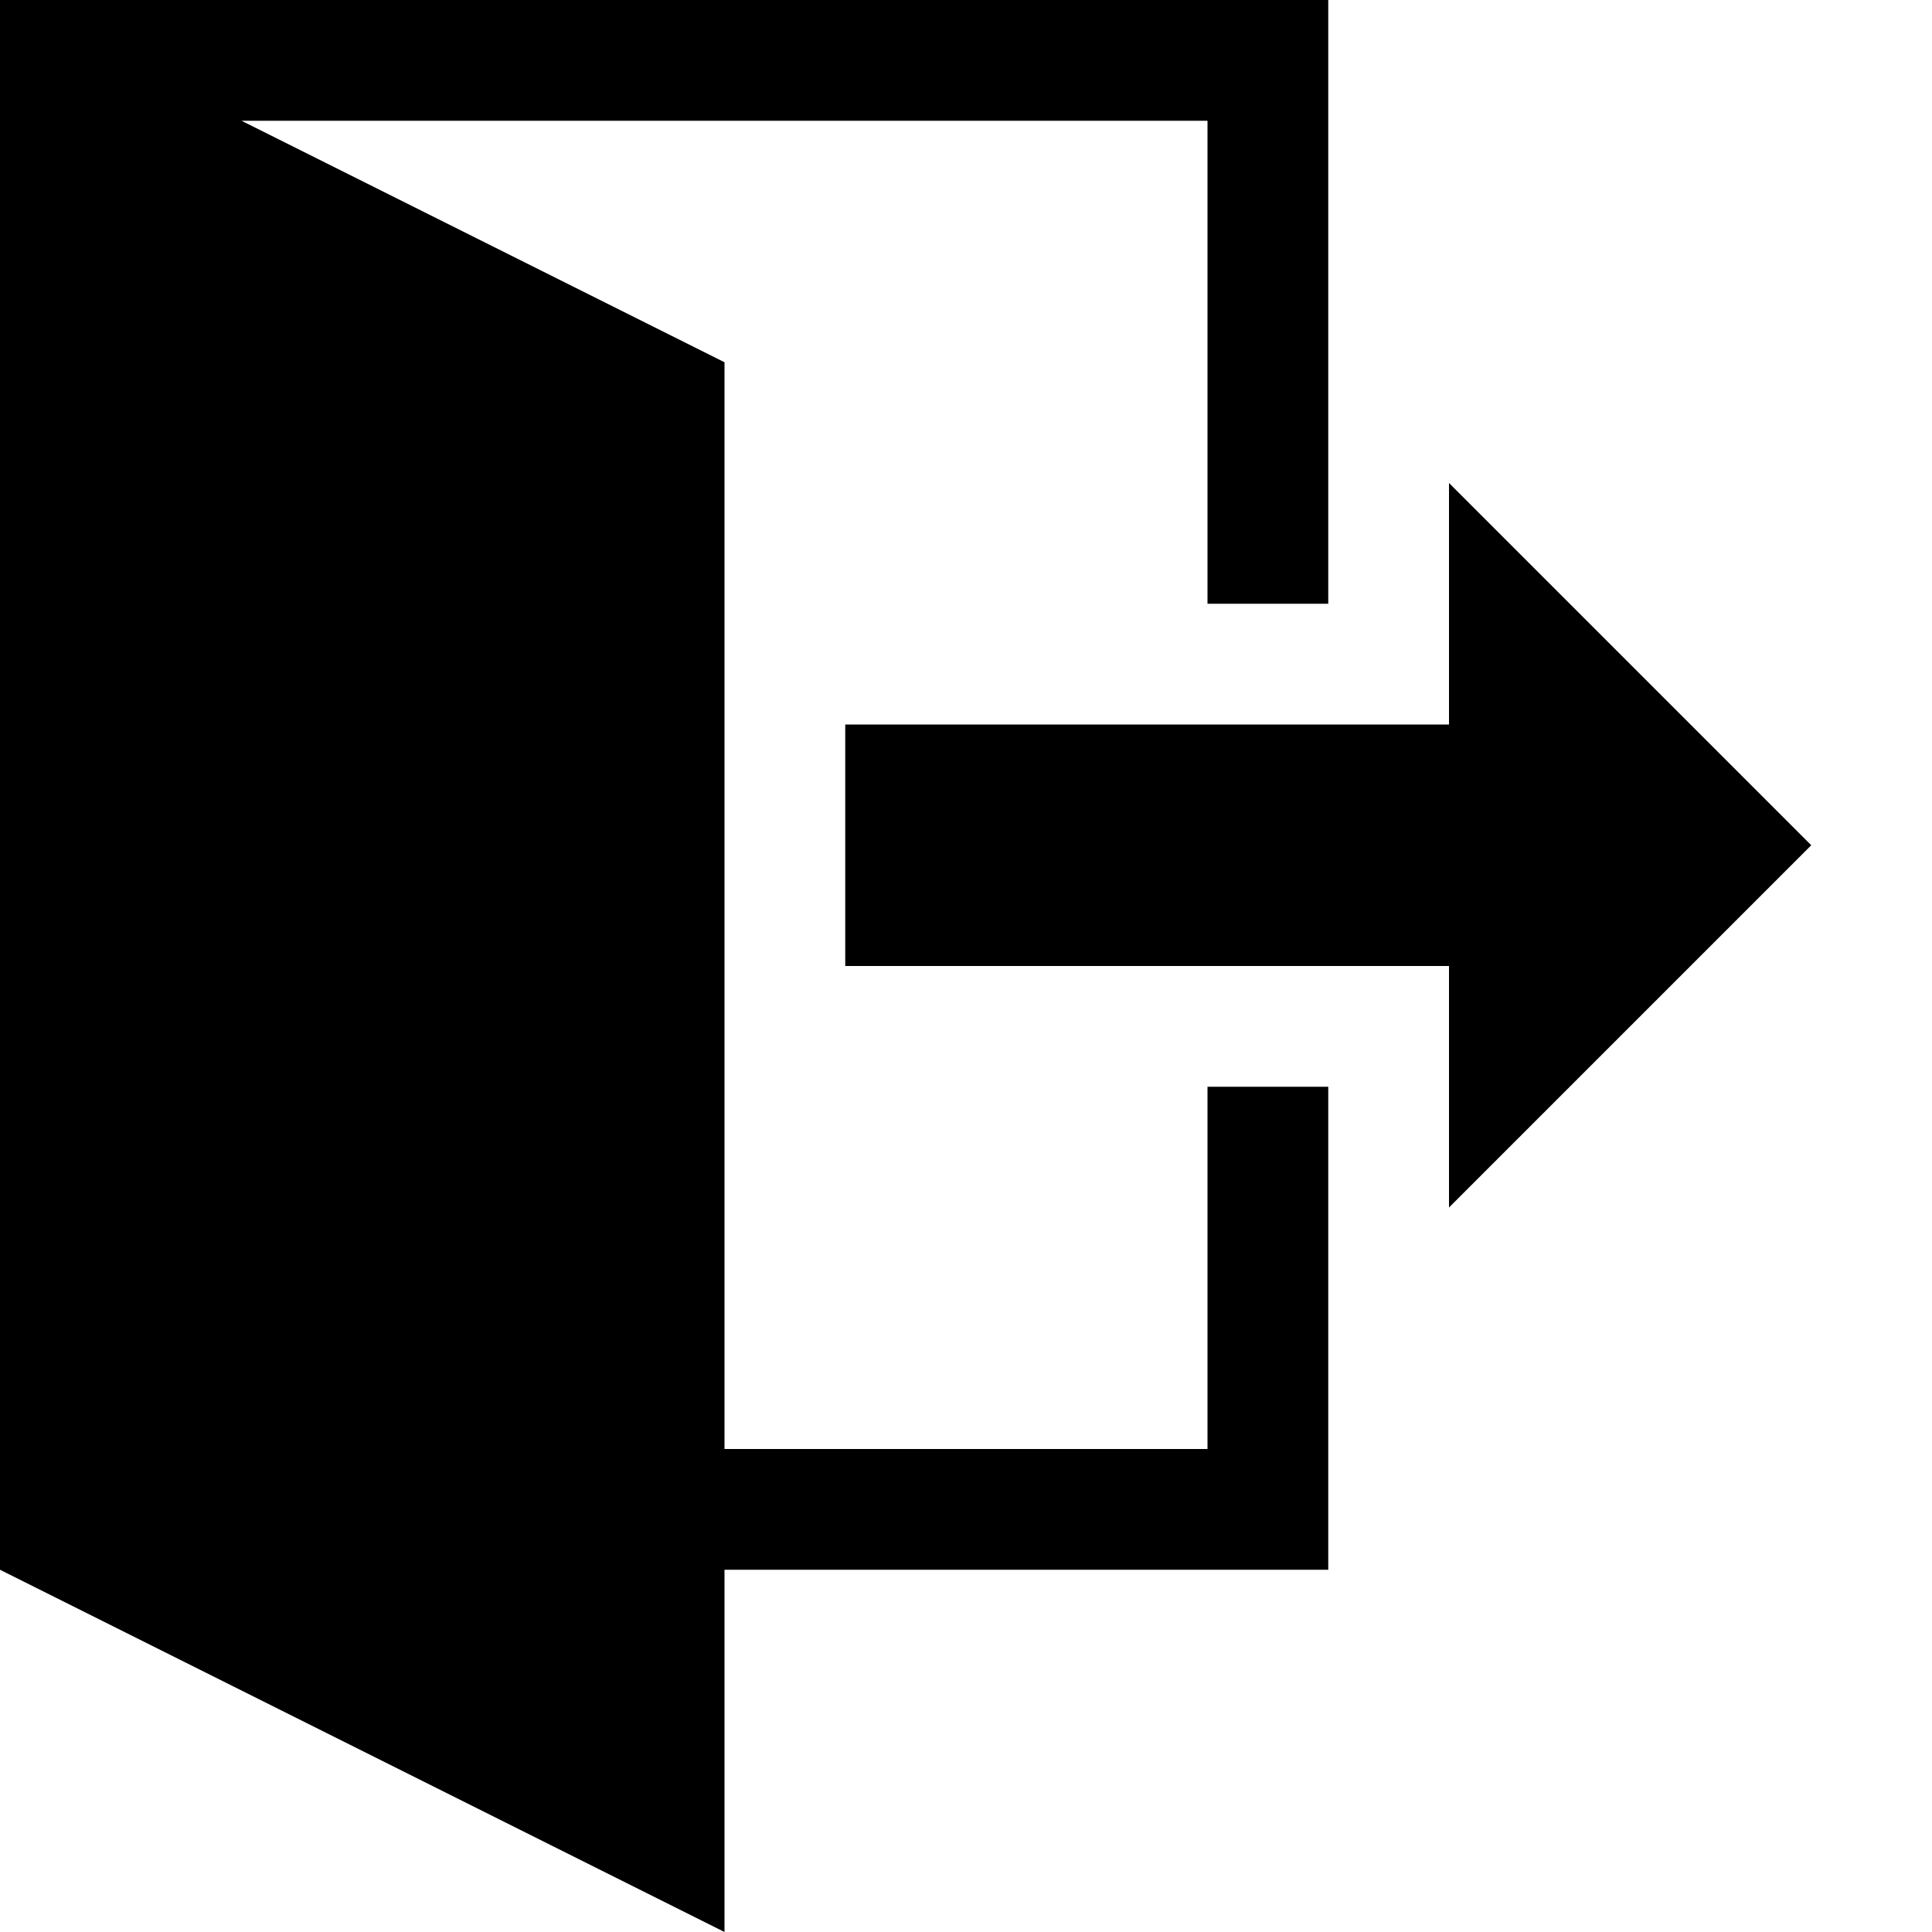 <?xml version="1.0" encoding="utf-8"?>
<!-- Generated by IcoMoon.io -->
<!DOCTYPE svg PUBLIC "-//W3C//DTD SVG 1.1//EN" "http://www.w3.org/Graphics/SVG/1.1/DTD/svg11.dtd">
<svg version="1.1" xmlns="http://www.w3.org/2000/svg" xmlns:xlink="http://www.w3.org/1999/xlink" width="64" height="64"
     viewBox="0 0 64 64">
    <path d="M48 40v-8h-20v-8h20v-8l12 12zM44 36v16h-20v12l-24-12v-52h44v20h-4v-16h-32l16 8v36h16v-12z"
          fill="#000000"></path>
</svg>
